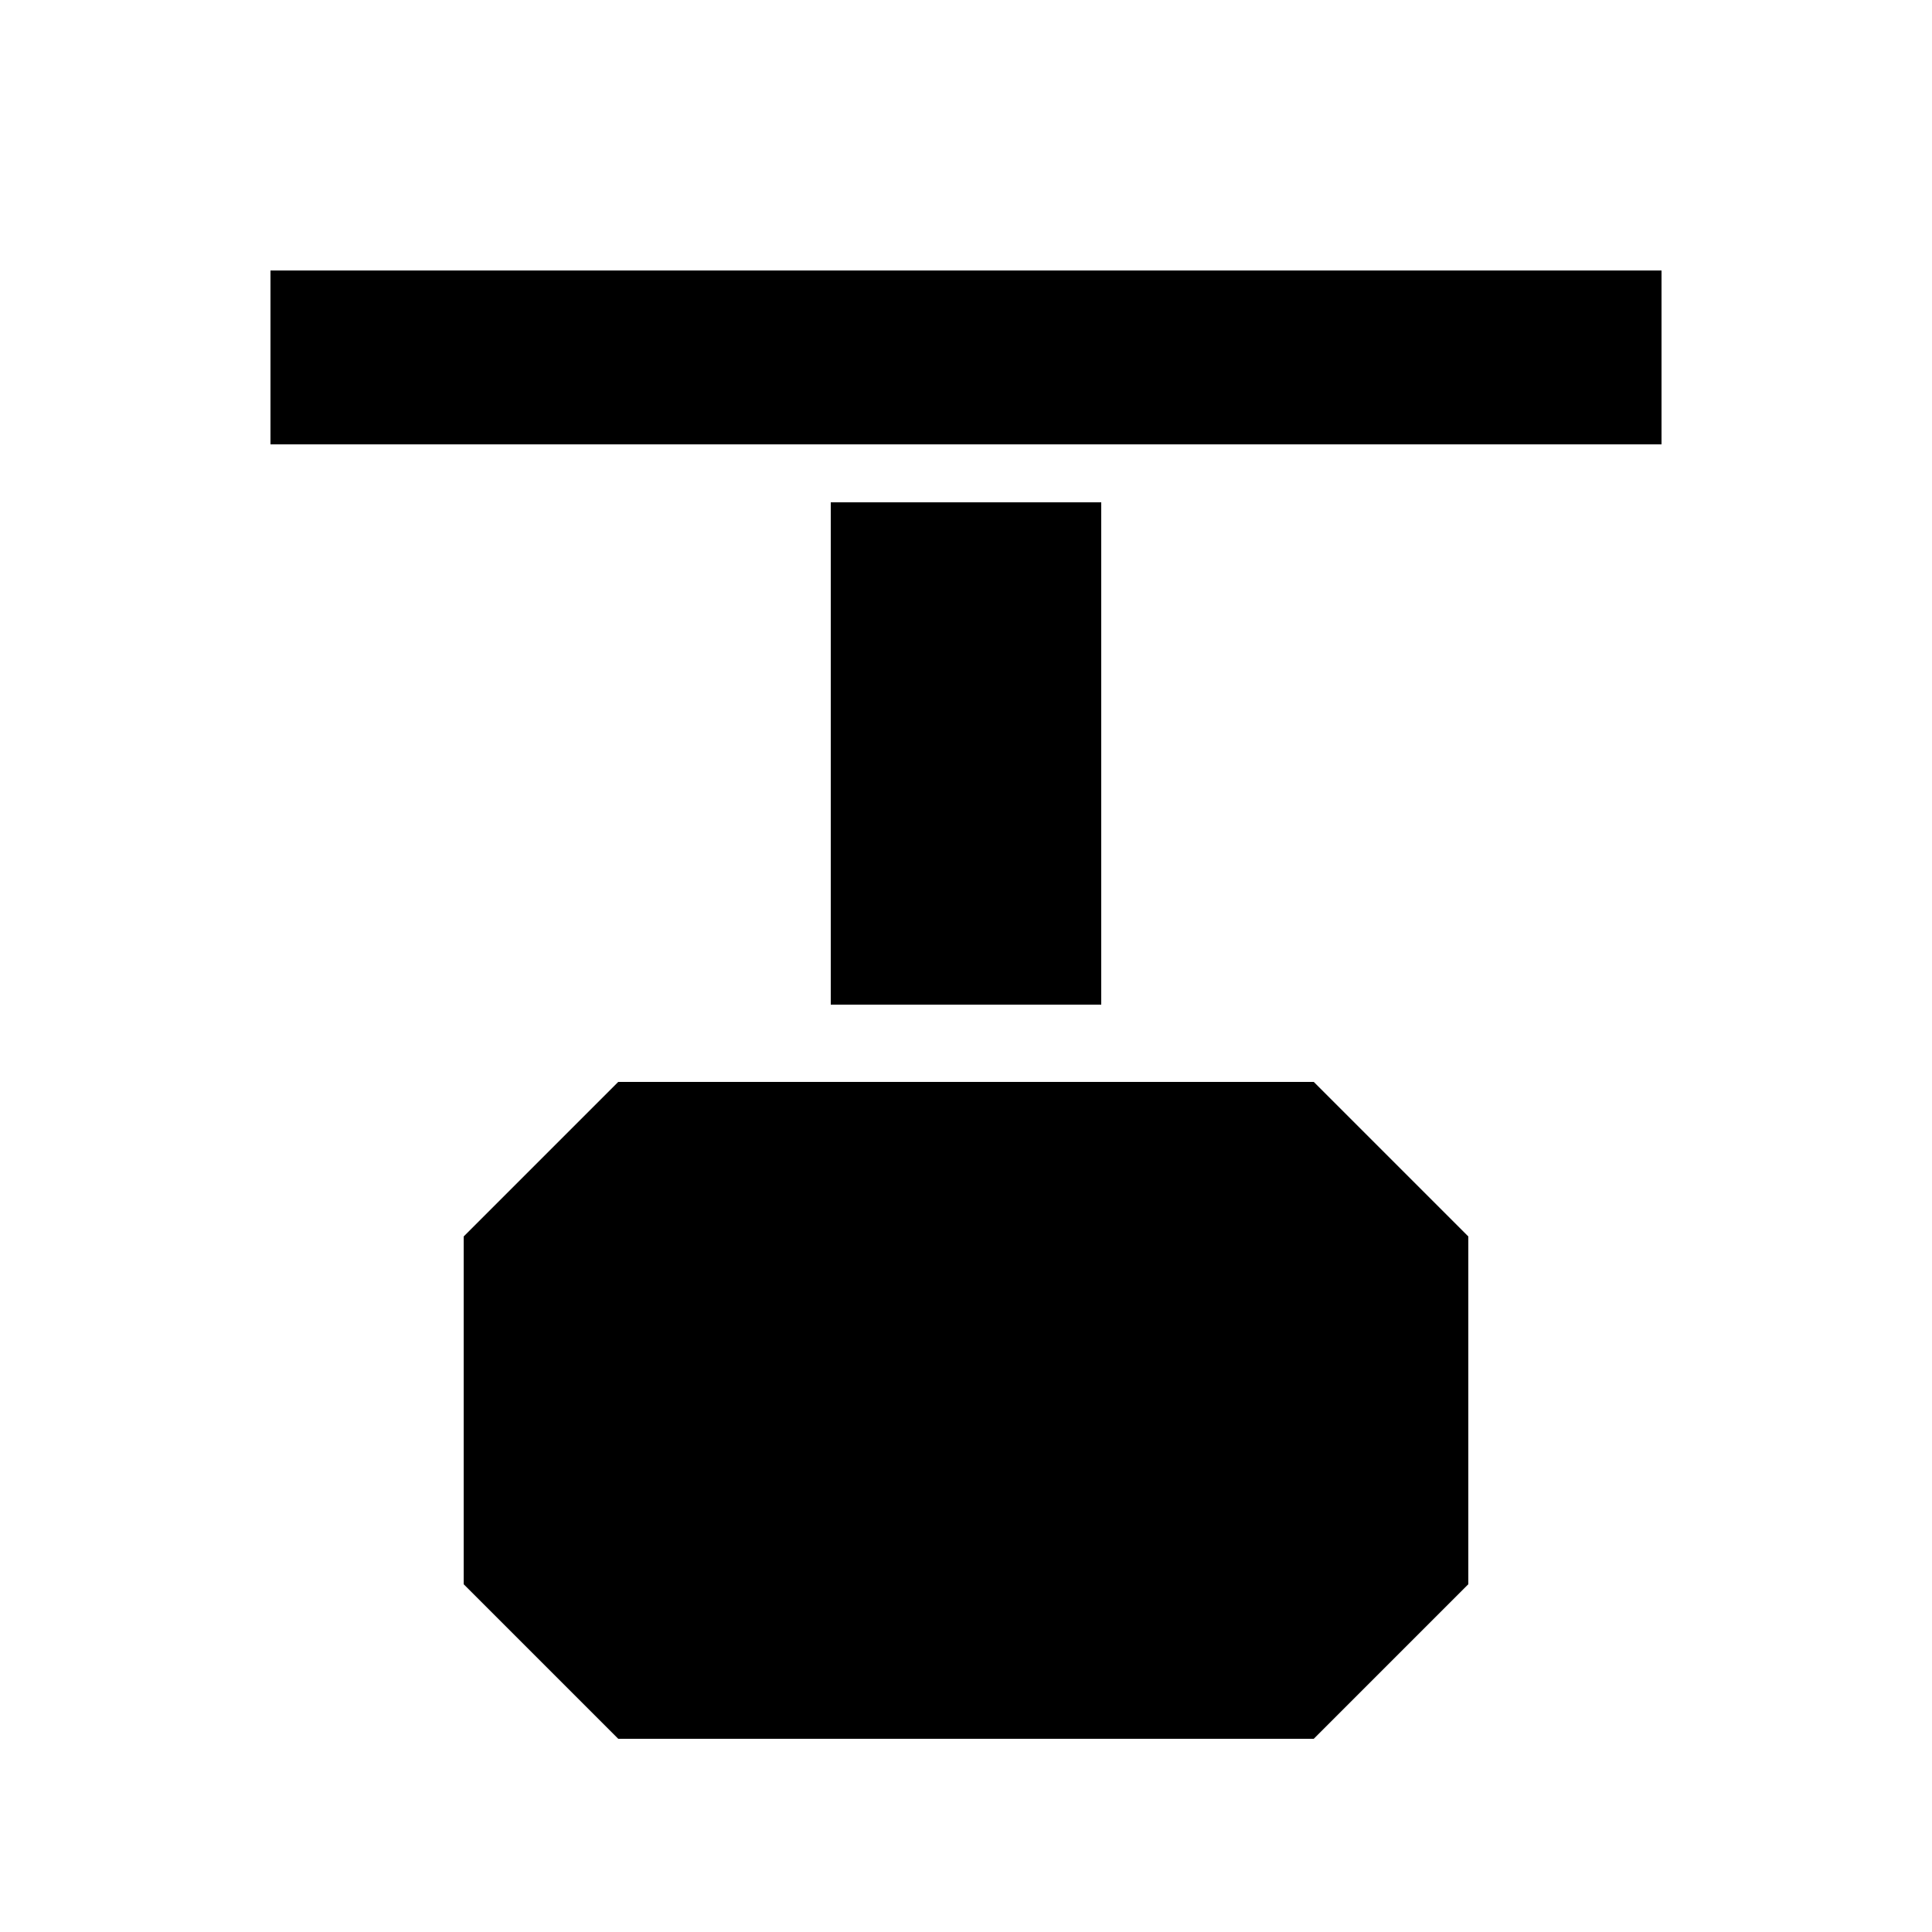 <?xml version="1.0" encoding="UTF-8"?>
<svg width="1000" height="1000" viewBox="0 0 1000 1000" xmlns="http://www.w3.org/2000/svg">
  <!-- Transparent background -->
  <rect x="0" y="0" width="1000" height="1000" fill="none"/>

  <!-- ===== T (two rectangles with vertical gap) ===== -->
  <!-- Top bar -->
  <rect x="140" y="140" width="720" height="90" fill="#000"/>
  <!-- Stem (separate piece) -->
  <rect x="430" y="260" width="140" height="260" fill="#000"/>

  <!-- ===== O (octagon outer, inner rectangle, and small vertical split) ===== -->
  <!-- Outer chamfered octagon -->
  <!-- Octagon bounding approx: 240..760 x 560..900 with 80px chamfers -->
  <path d="
    M 320 560
    L 680 560
    L 760 640
    L 760 820
    L 680 900
    L 320 900
    L 240 820
    L 240 640
    Z" fill="#000"/>

  <!-- Inner rectangular void (hole) -->
  <!-- Creates the inner opening of the O -->
  <rect x="370" y="610" width="260" height="240" fill="none"/>

  <!-- Vertical split (small gap) through the O -->
  <!-- Cuts a narrow slot to separate left/right halves -->
  <rect x="495" y="560" width="10" height="340" fill="none"/>
</svg>
